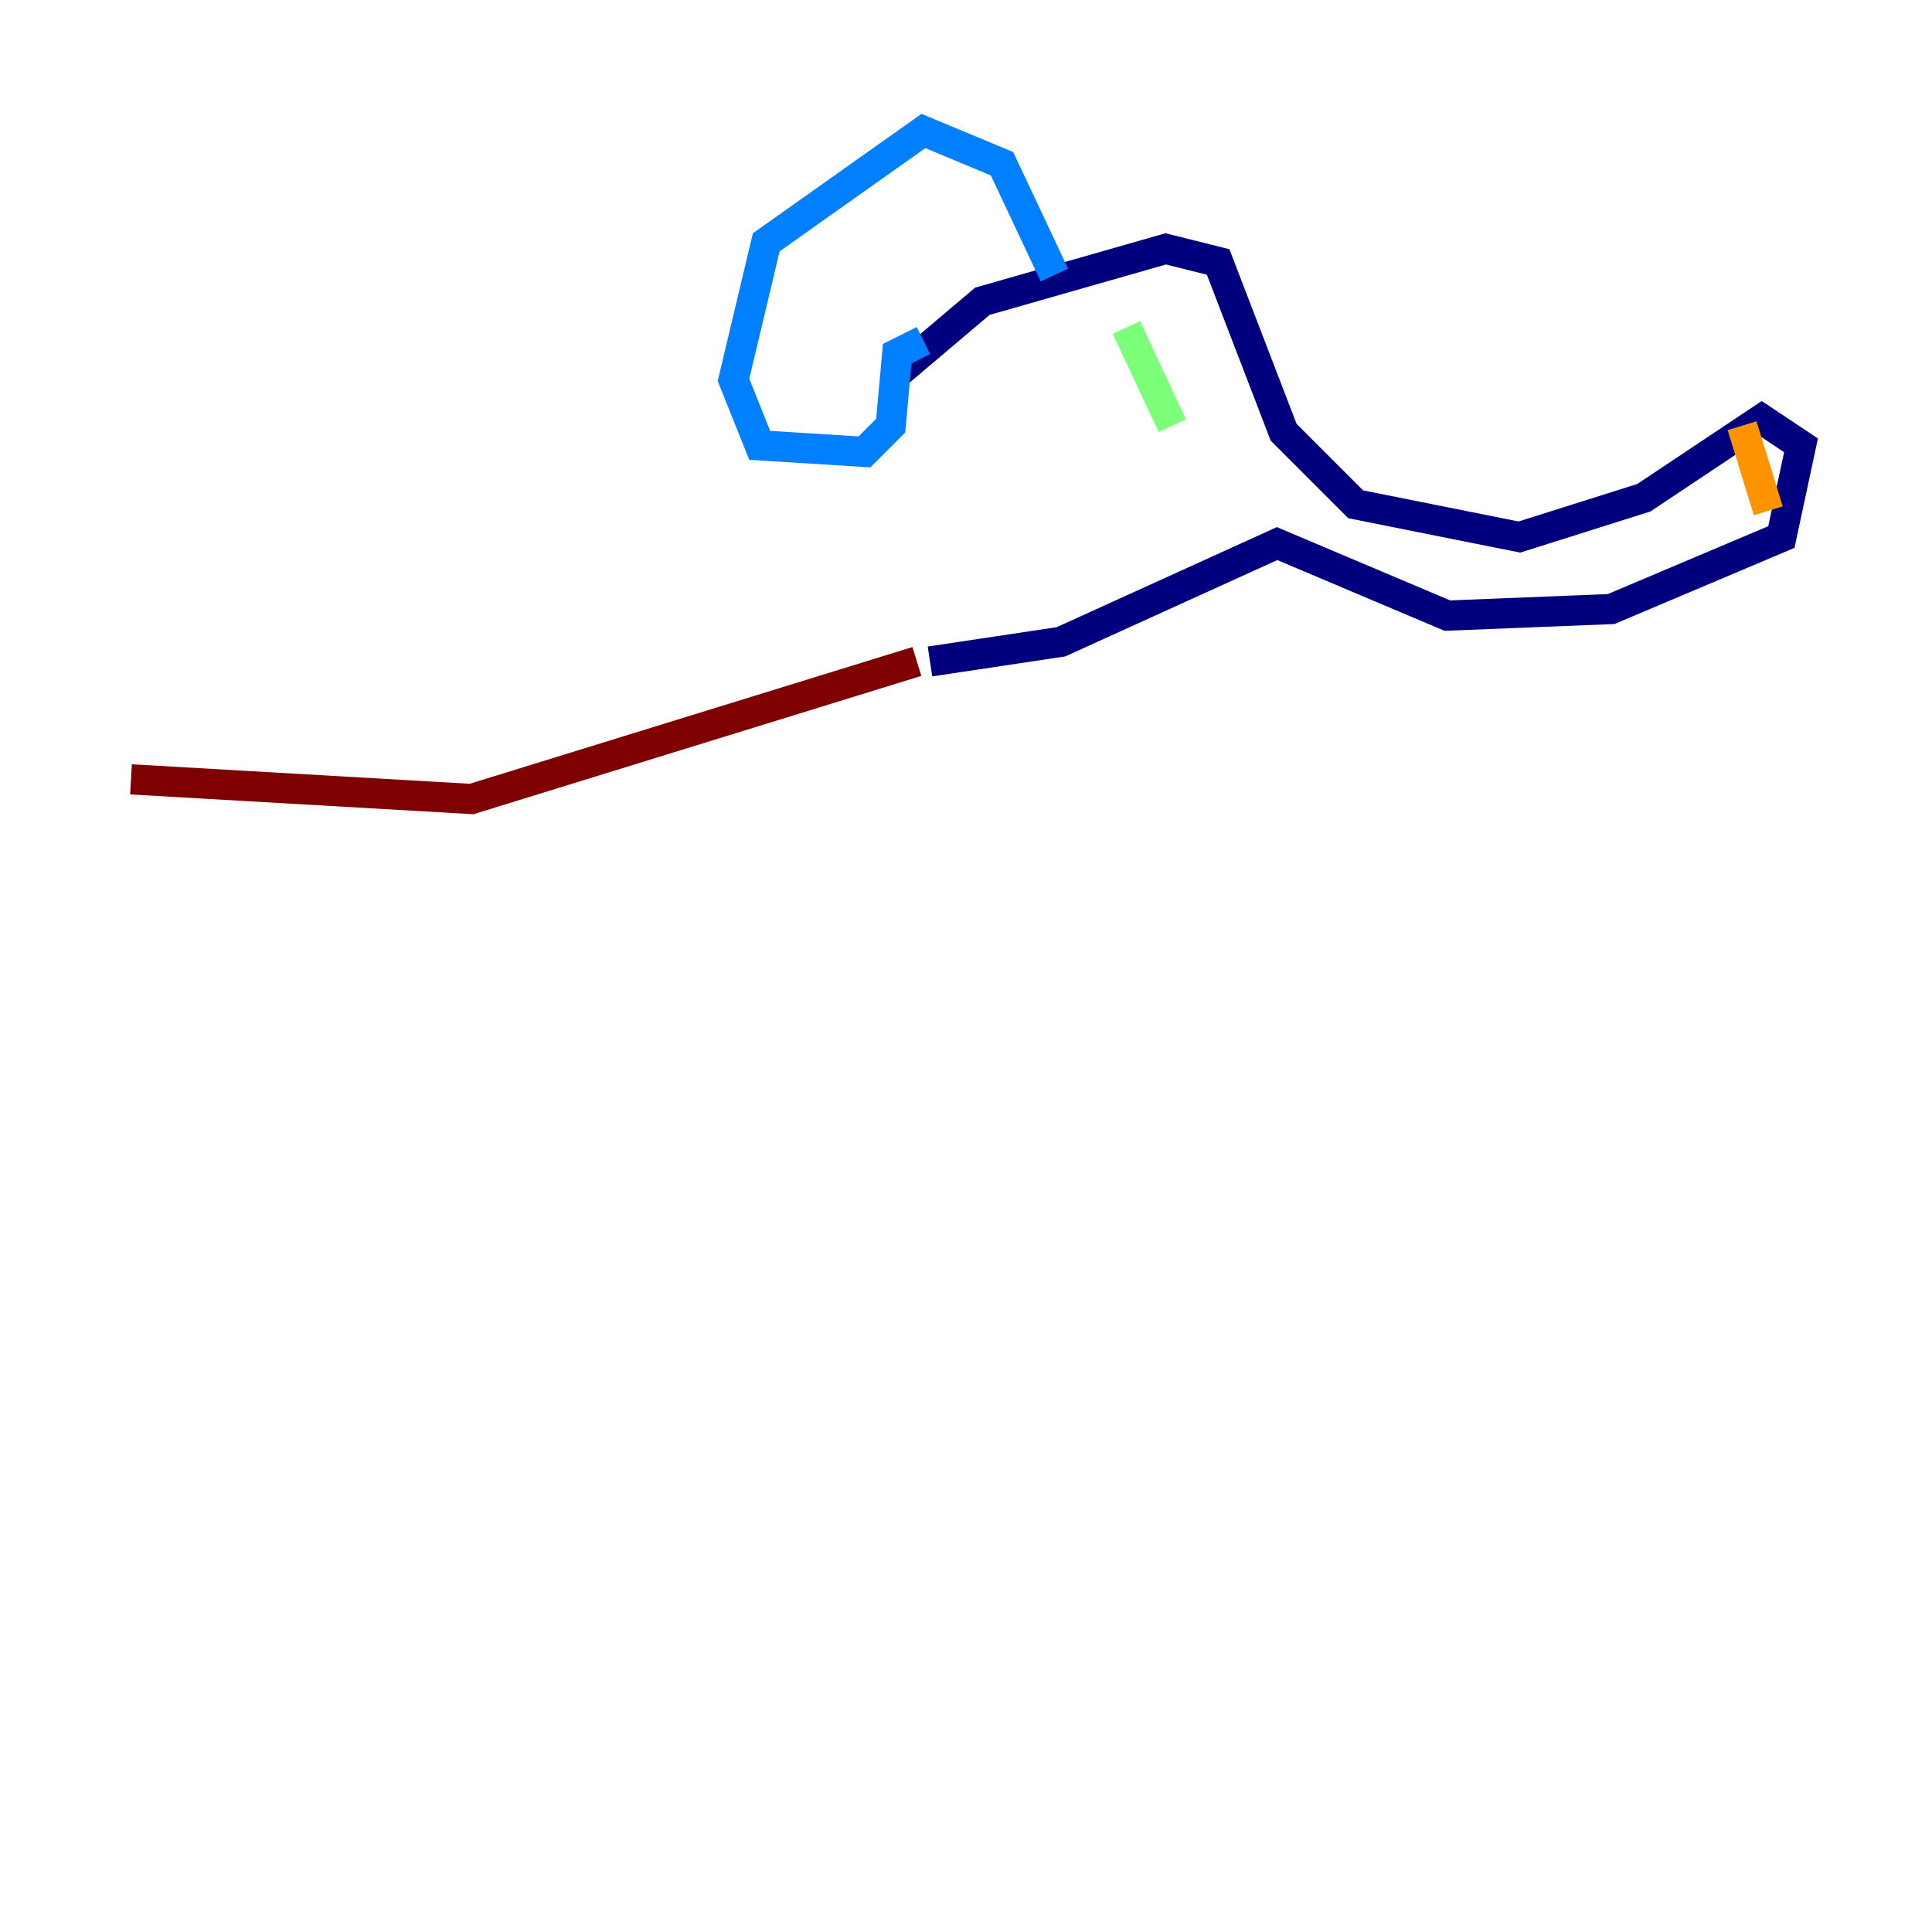 <?xml version="1.0" encoding="utf-8" ?>
<svg baseProfile="tiny" height="128" version="1.2" viewBox="0,0,128,128" width="128" xmlns="http://www.w3.org/2000/svg" xmlns:ev="http://www.w3.org/2001/xml-events" xmlns:xlink="http://www.w3.org/1999/xlink"><defs /><polyline fill="none" points="59.444,24.732 65.085,19.959 77.234,16.488 80.705,17.356 85.044,28.637 89.817,33.41 100.664,35.58 108.909,32.976 116.719,27.77 119.322,29.505 118.02,35.58 106.739,40.352 95.891,40.786 84.61,36.014 70.291,42.522 61.614,43.824" stroke="#00007f" stroke-width="2" /><polyline fill="none" points="69.858,18.224 66.386,10.848 61.18,8.678 50.766,16.054 48.597,25.166 50.332,29.505 57.275,29.939 59.01,28.203 59.444,23.43 61.18,22.563" stroke="#0080ff" stroke-width="2" /><polyline fill="none" points="74.63,21.695 77.668,28.203" stroke="#7cff79" stroke-width="2" /><polyline fill="none" points="115.417,28.203 117.153,33.844" stroke="#ff9400" stroke-width="2" /><polyline fill="none" points="60.746,43.824 31.241,52.936 8.678,51.634" stroke="#7f0000" stroke-width="2" /></svg>